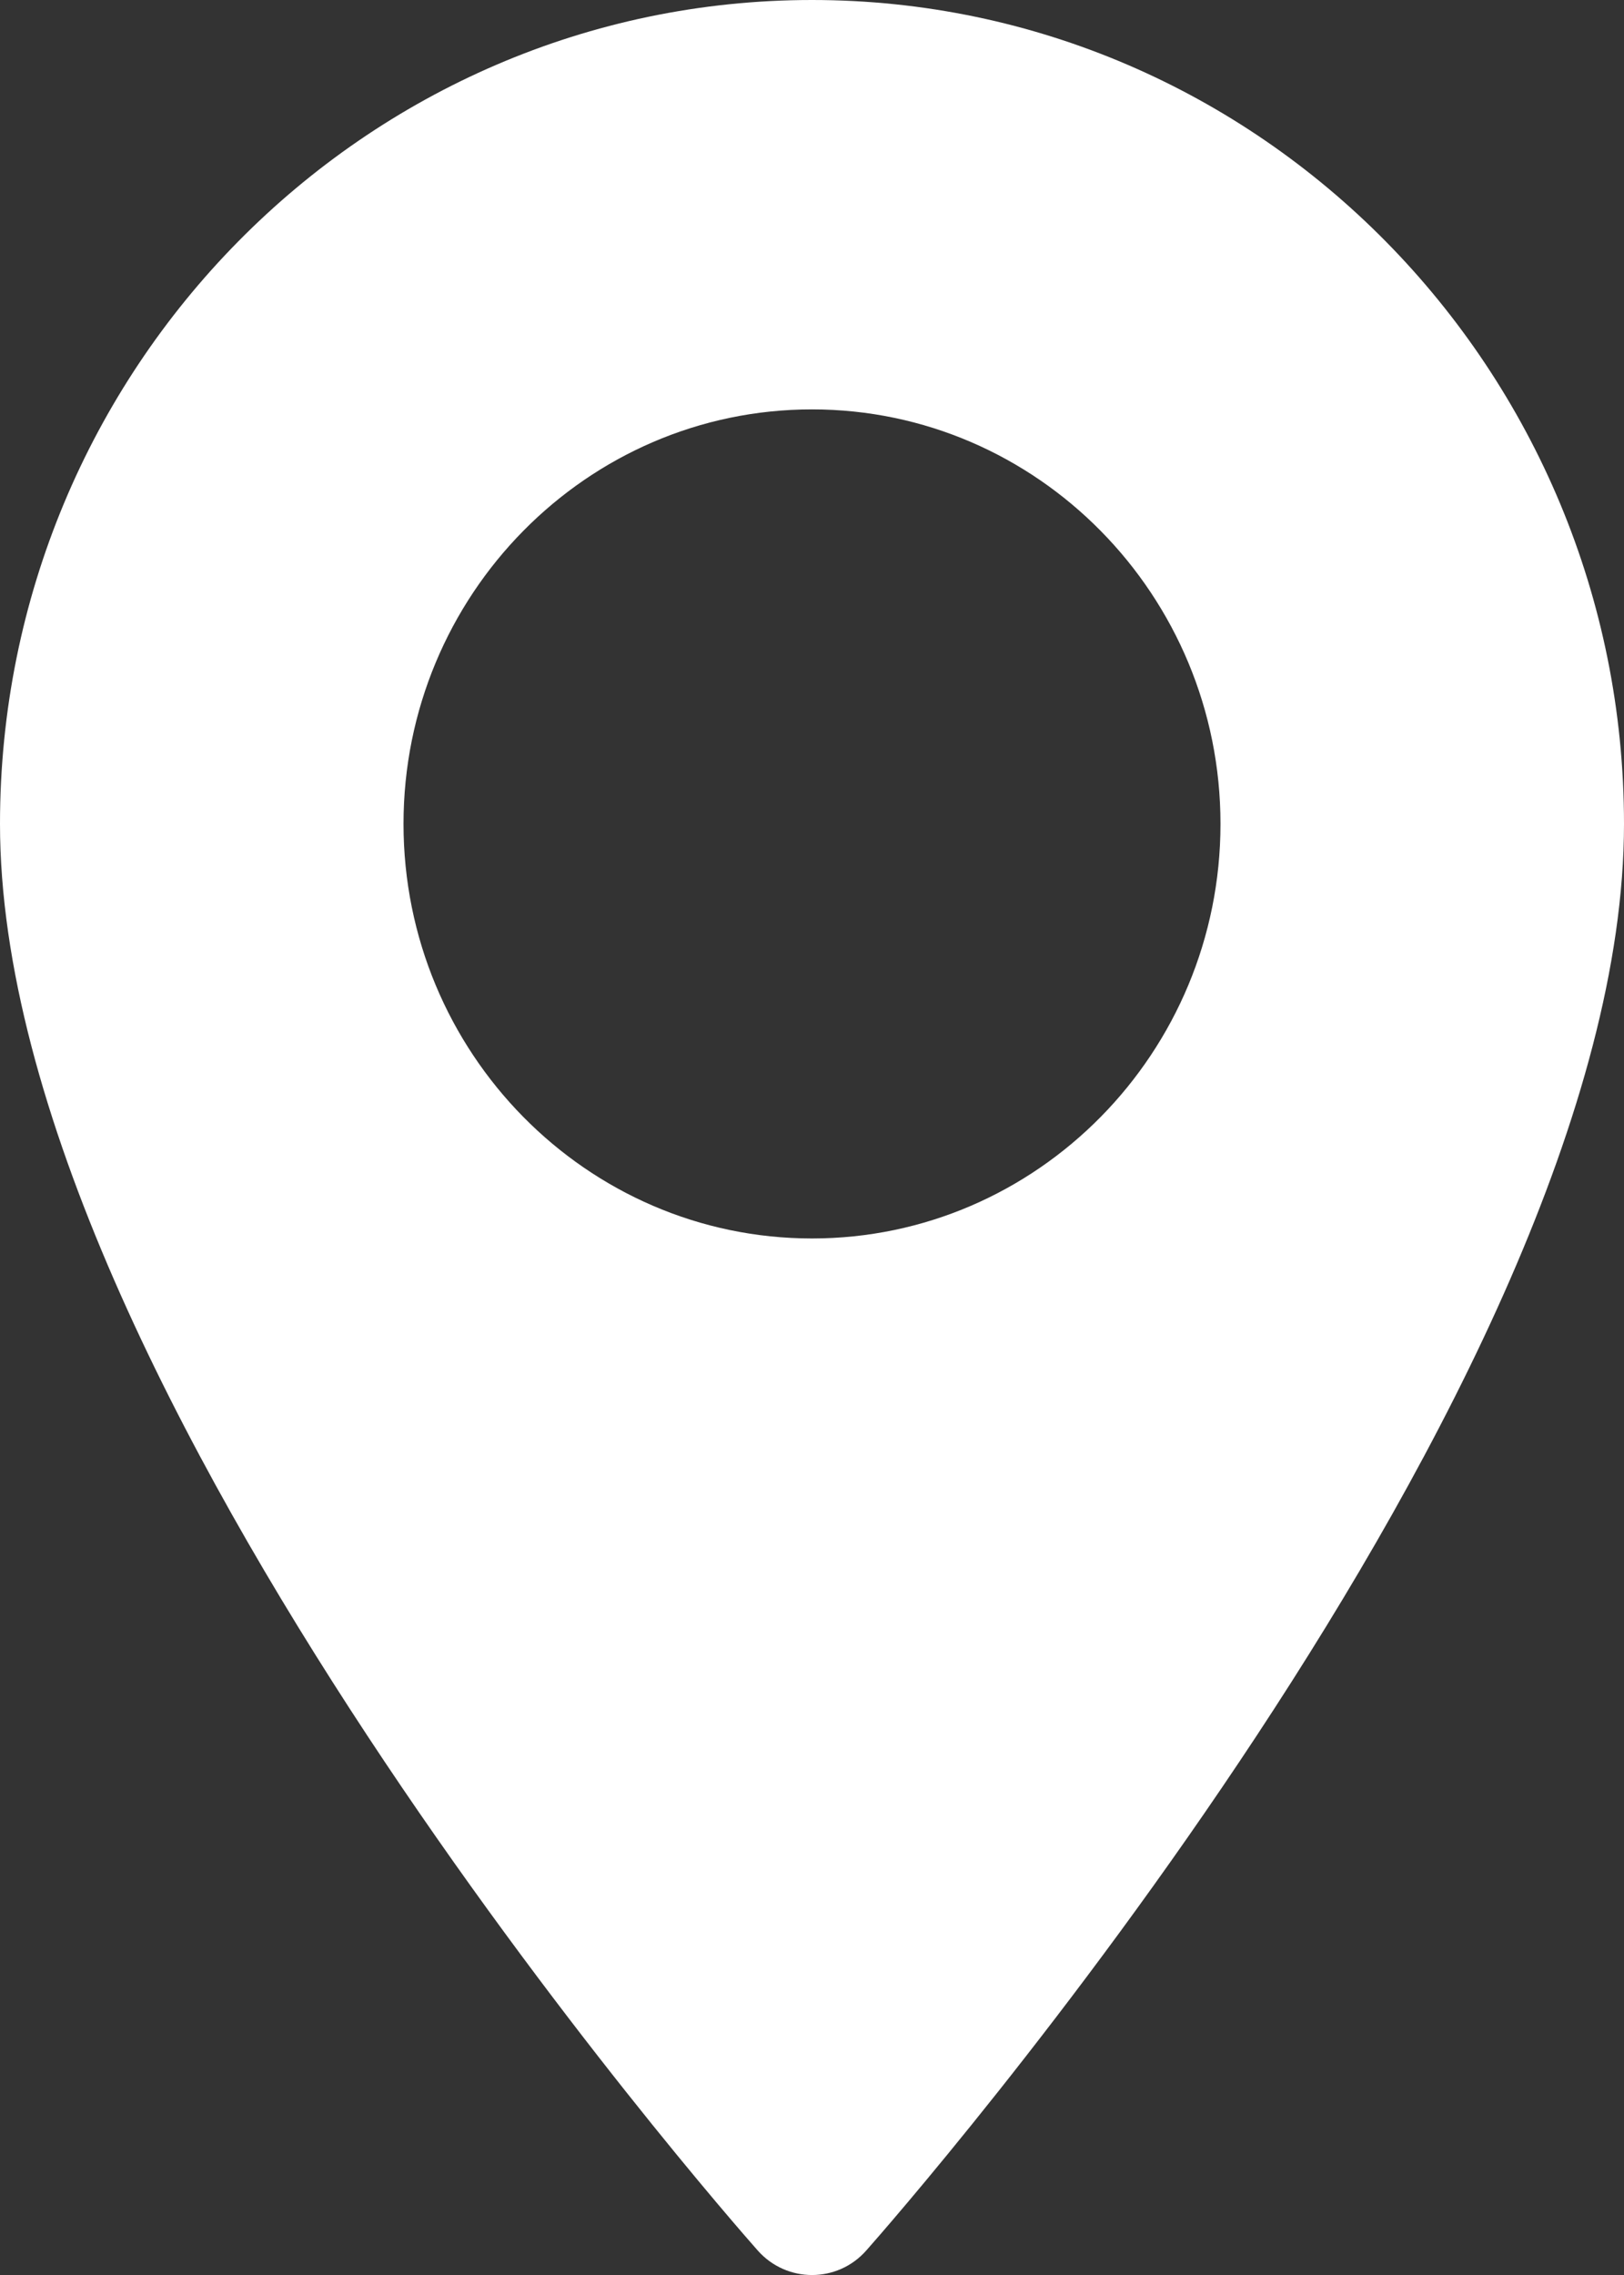 <svg width="15" height="21" viewBox="0 0 15 21" fill="none" xmlns="http://www.w3.org/2000/svg">
<rect x="0" y="0" width="15" height="21" fill="#333333" stroke="none"/>
<path d="M7.5 0C3.364 0 0 3.412 0 7.605C0 12.81 6.712 20.45 6.998 20.773C7.266 21.076 7.735 21.076 8.002 20.773C8.288 20.45 15 12.81 15 7.605C15 3.412 11.636 0 7.5 0ZM7.5 11.432C5.419 11.432 3.727 9.715 3.727 7.605C3.727 5.495 5.419 3.779 7.5 3.779C9.581 3.779 11.273 5.495 11.273 7.605C11.273 9.715 9.581 11.432 7.5 11.432Z" fill="white"/>
</svg>
